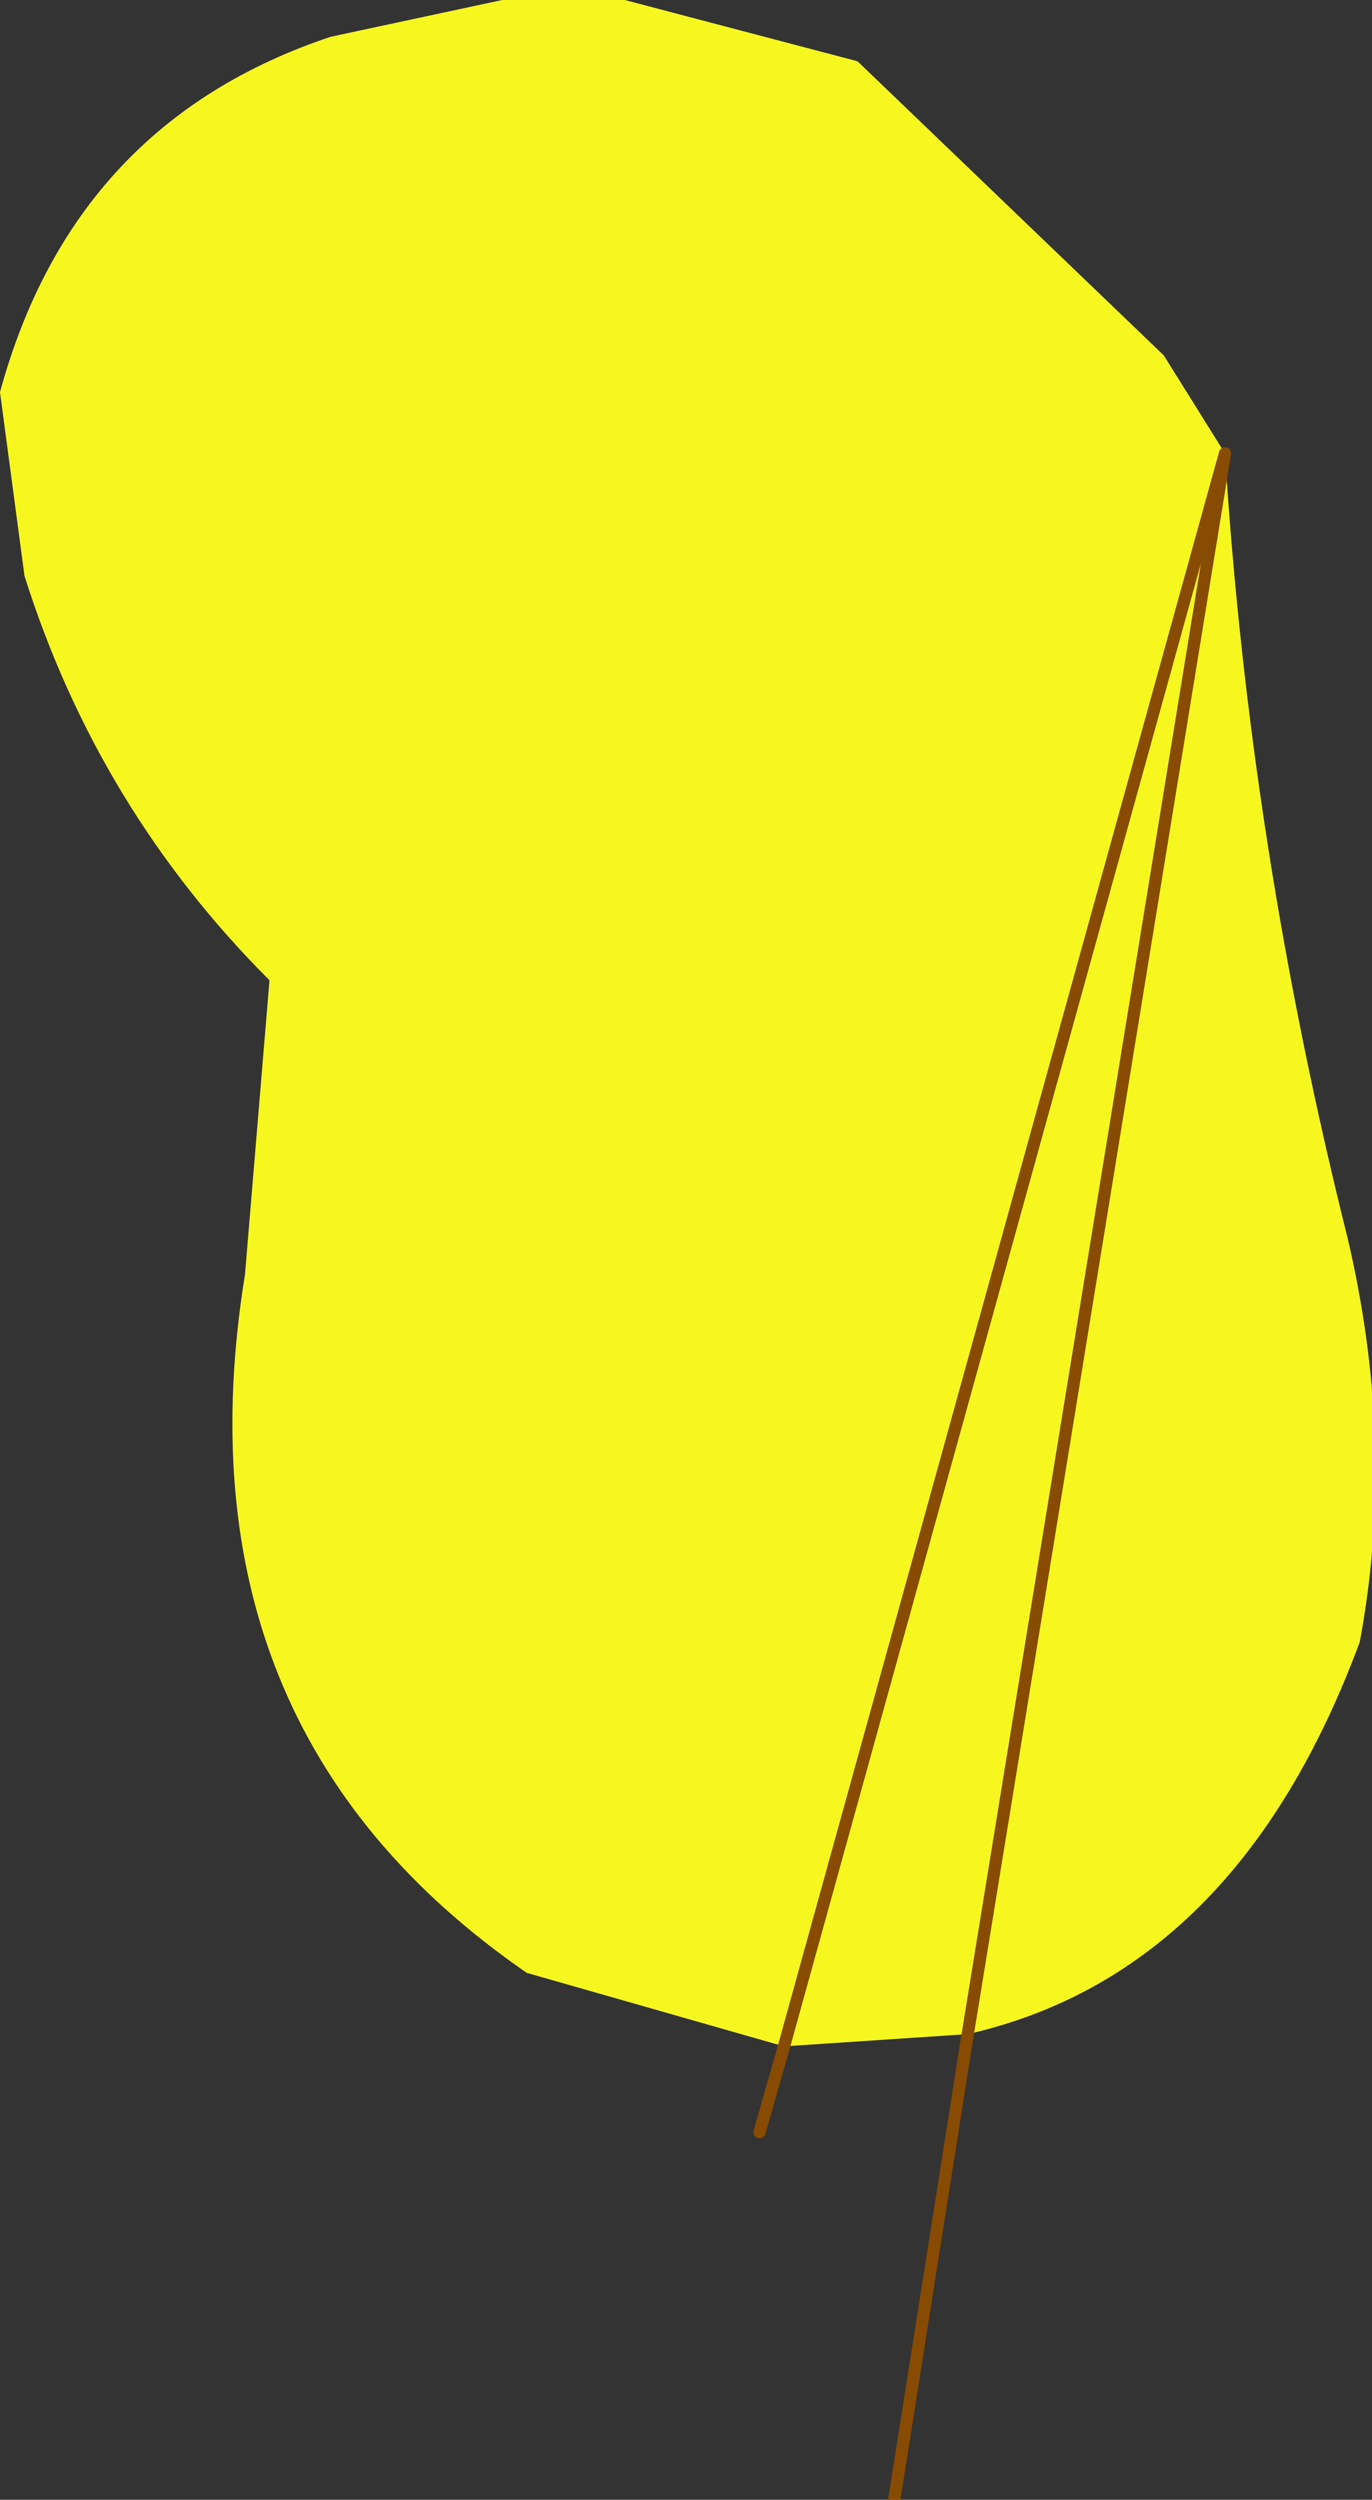 <?xml version="1.0" encoding="UTF-8" standalone="no"?>
<svg xmlns:xlink="http://www.w3.org/1999/xlink" height="10.2px" width="5.6px" xmlns="http://www.w3.org/2000/svg">
  <rect width="100%" height="100%" fill="#333333" stroke="none"/>
  <g transform="matrix(1.0, 0.0, 0.0, 1.0, -227.1, -148.6)">
    <path d="M230.3 156.95 L229.25 156.65 Q227.8 155.65 228.1 153.8 L228.2 152.6 Q227.5 151.9 227.2 150.95 L227.1 150.2 Q227.4 149.1 228.45 148.75 L229.15 148.6 229.65 148.6 230.6 148.85 231.85 150.05 232.1 150.45 Q232.2 152.05 232.6 153.65 232.8 154.5 232.65 155.3 232.15 156.65 231.05 156.9 L230.3 156.95 232.1 150.45 231.05 156.9 232.1 150.45 230.3 156.95" fill="#f7f720" fill-rule="evenodd" stroke="none"/>
    <path d="M231.05 156.9 L230.75 158.8 M230.3 156.95 L230.2 157.3 M230.3 156.95 L232.1 150.45 231.05 156.9" fill="none" stroke="#884b02" stroke-linecap="round" stroke-linejoin="round" stroke-width="0.05"/>
  </g>
</svg>

